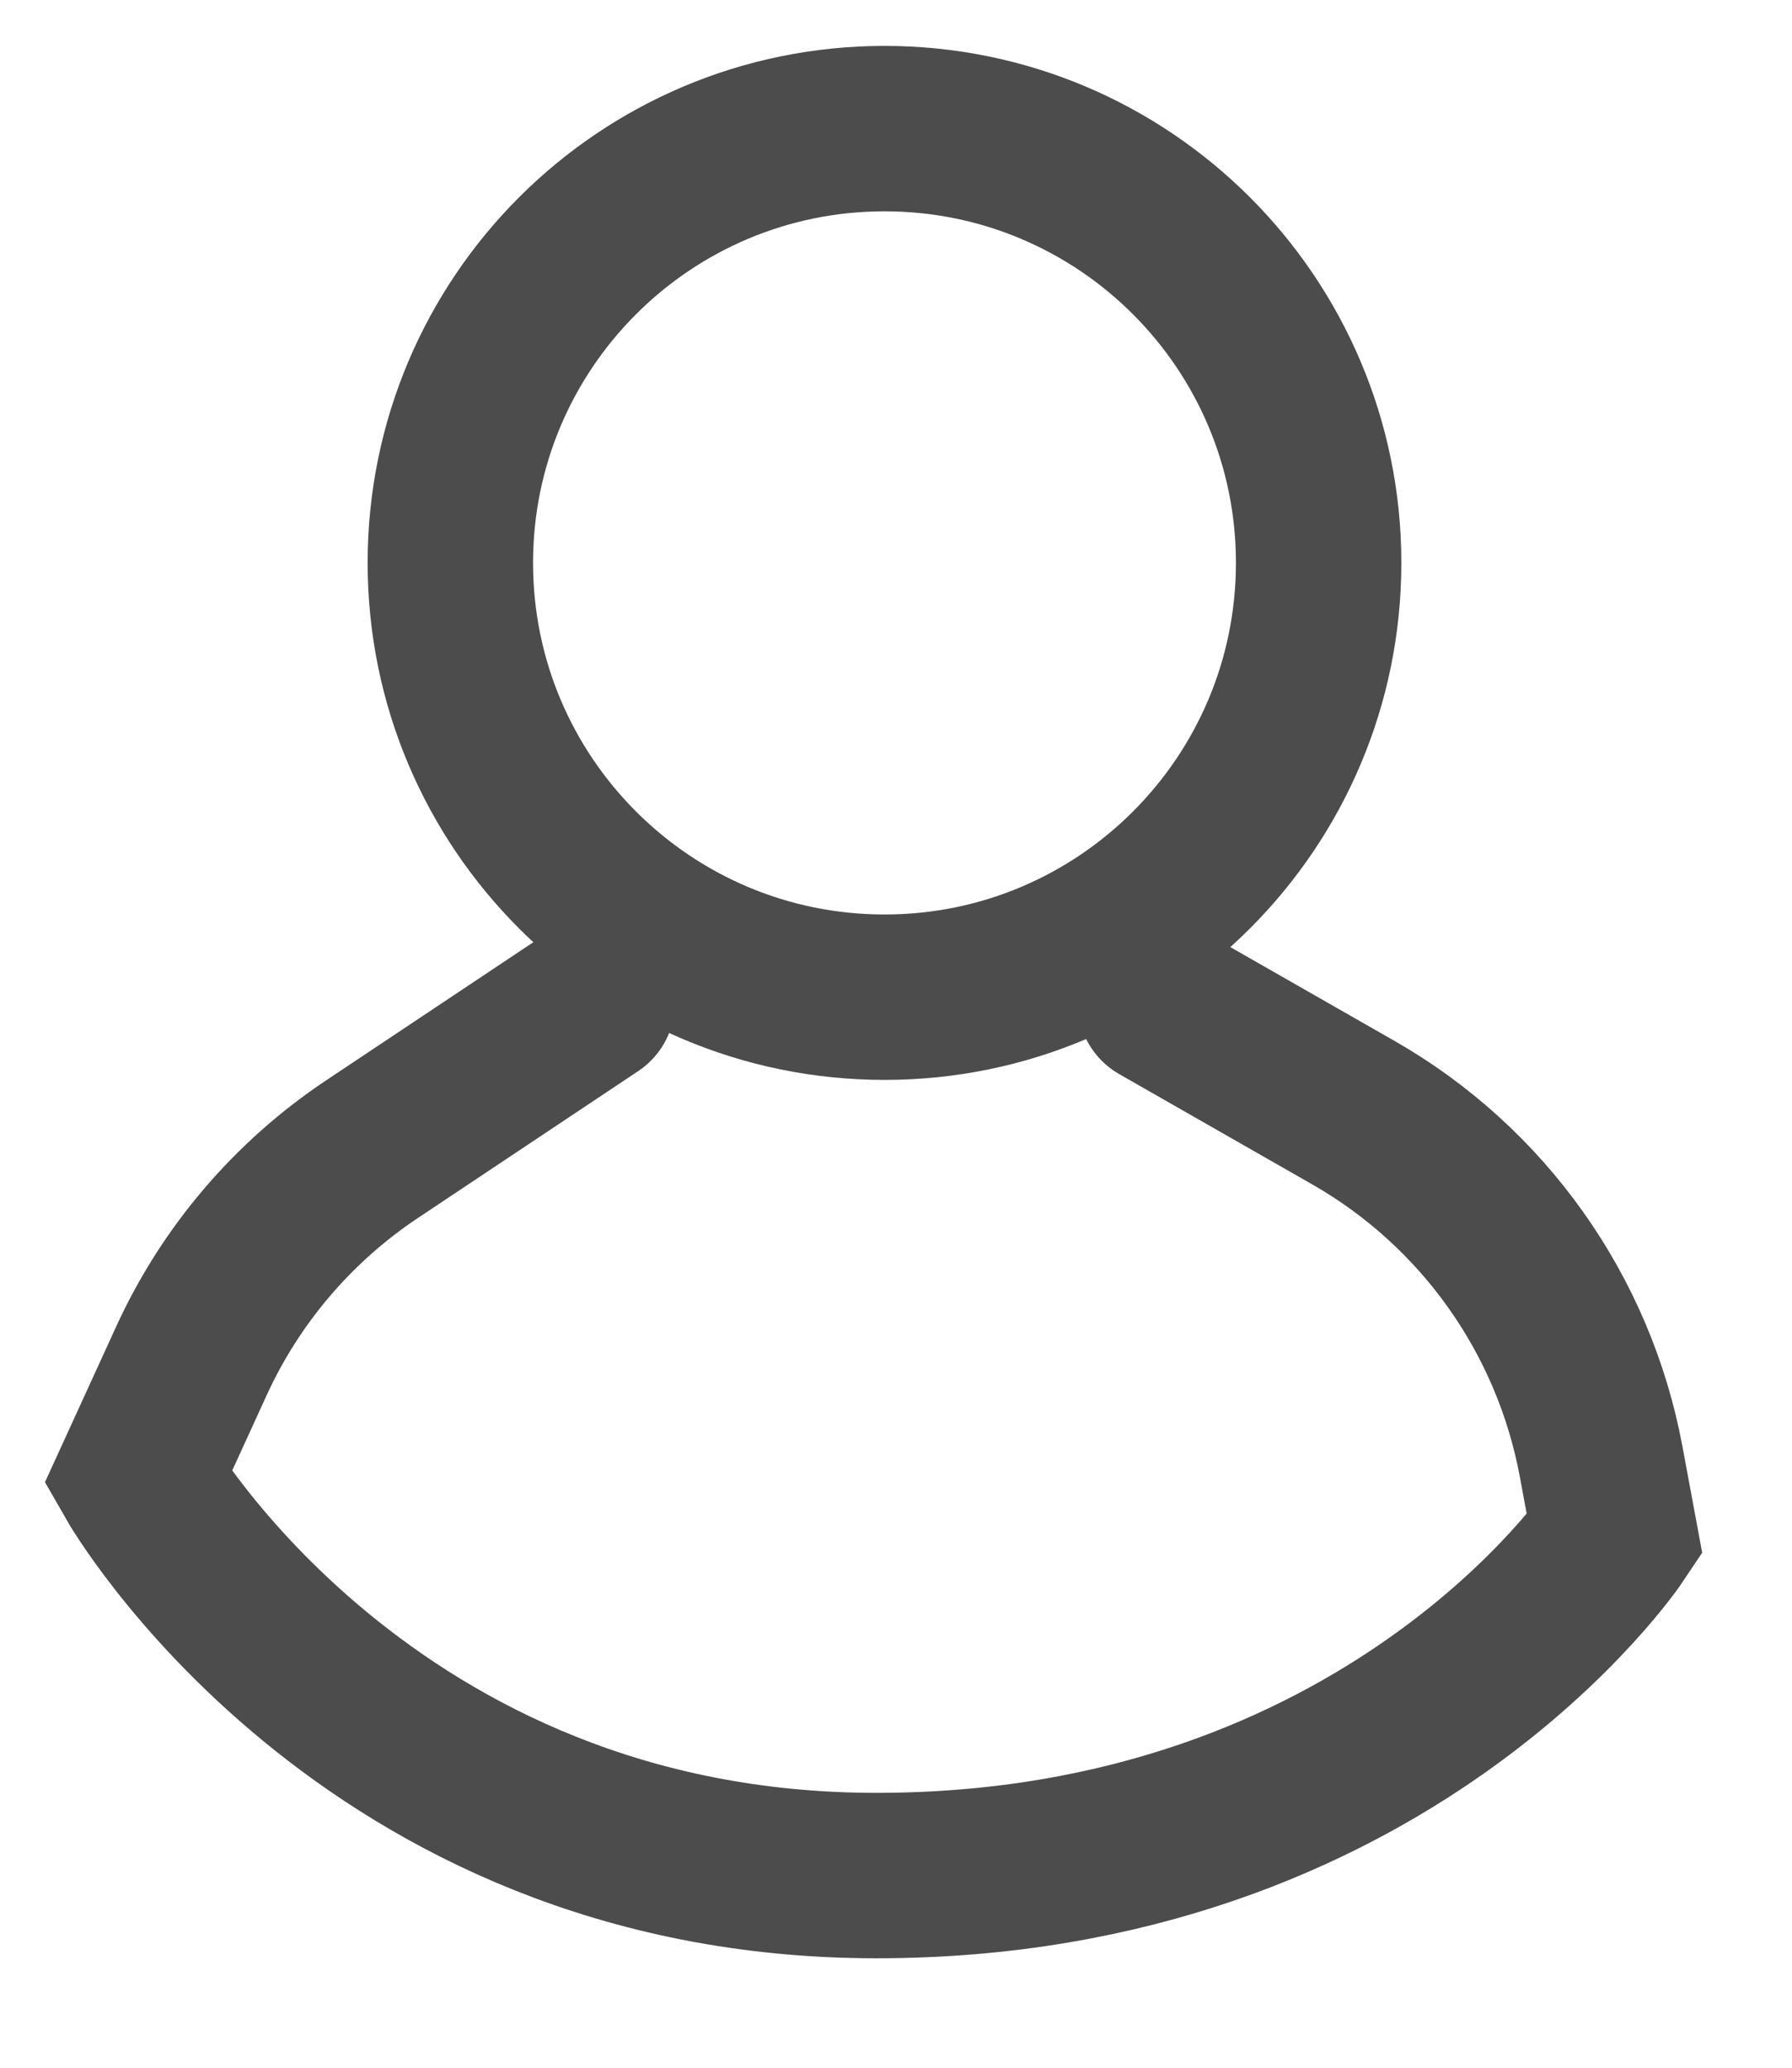 <svg width="13" height="15" viewBox="0 0 13 15" fill="none" xmlns="http://www.w3.org/2000/svg">
<g id="Symbols">
<g id="UI2/Men&#195;&#186;/Open">
<g id="Group-4">
<g id="Icon/Men&#195;&#186;/Dashboard-">
<path id="Ellipse 30" d="M9.566 4.083C9.566 5.823 8.156 7.234 6.417 7.234C4.677 7.234 3.267 5.823 3.267 4.083C3.267 2.344 4.677 0.933 6.417 0.933C8.156 0.933 9.566 2.344 9.566 4.083Z" stroke="#4C4C4C" stroke-width="1.2"/>
<path id="Shape" d="M4.297 7.271L2.698 8.337C2.127 8.718 1.673 9.25 1.388 9.874L1 10.722C1 10.722 2.648 13.606 6.357 13.606C10.066 13.606 11.714 11.134 11.714 11.134L11.615 10.601C11.416 9.534 10.759 8.609 9.817 8.071L8.417 7.271" stroke="#4C4C4C" stroke-width="1.2" stroke-linecap="round"/>
</g>
</g>
</g>
</g>
</svg>

